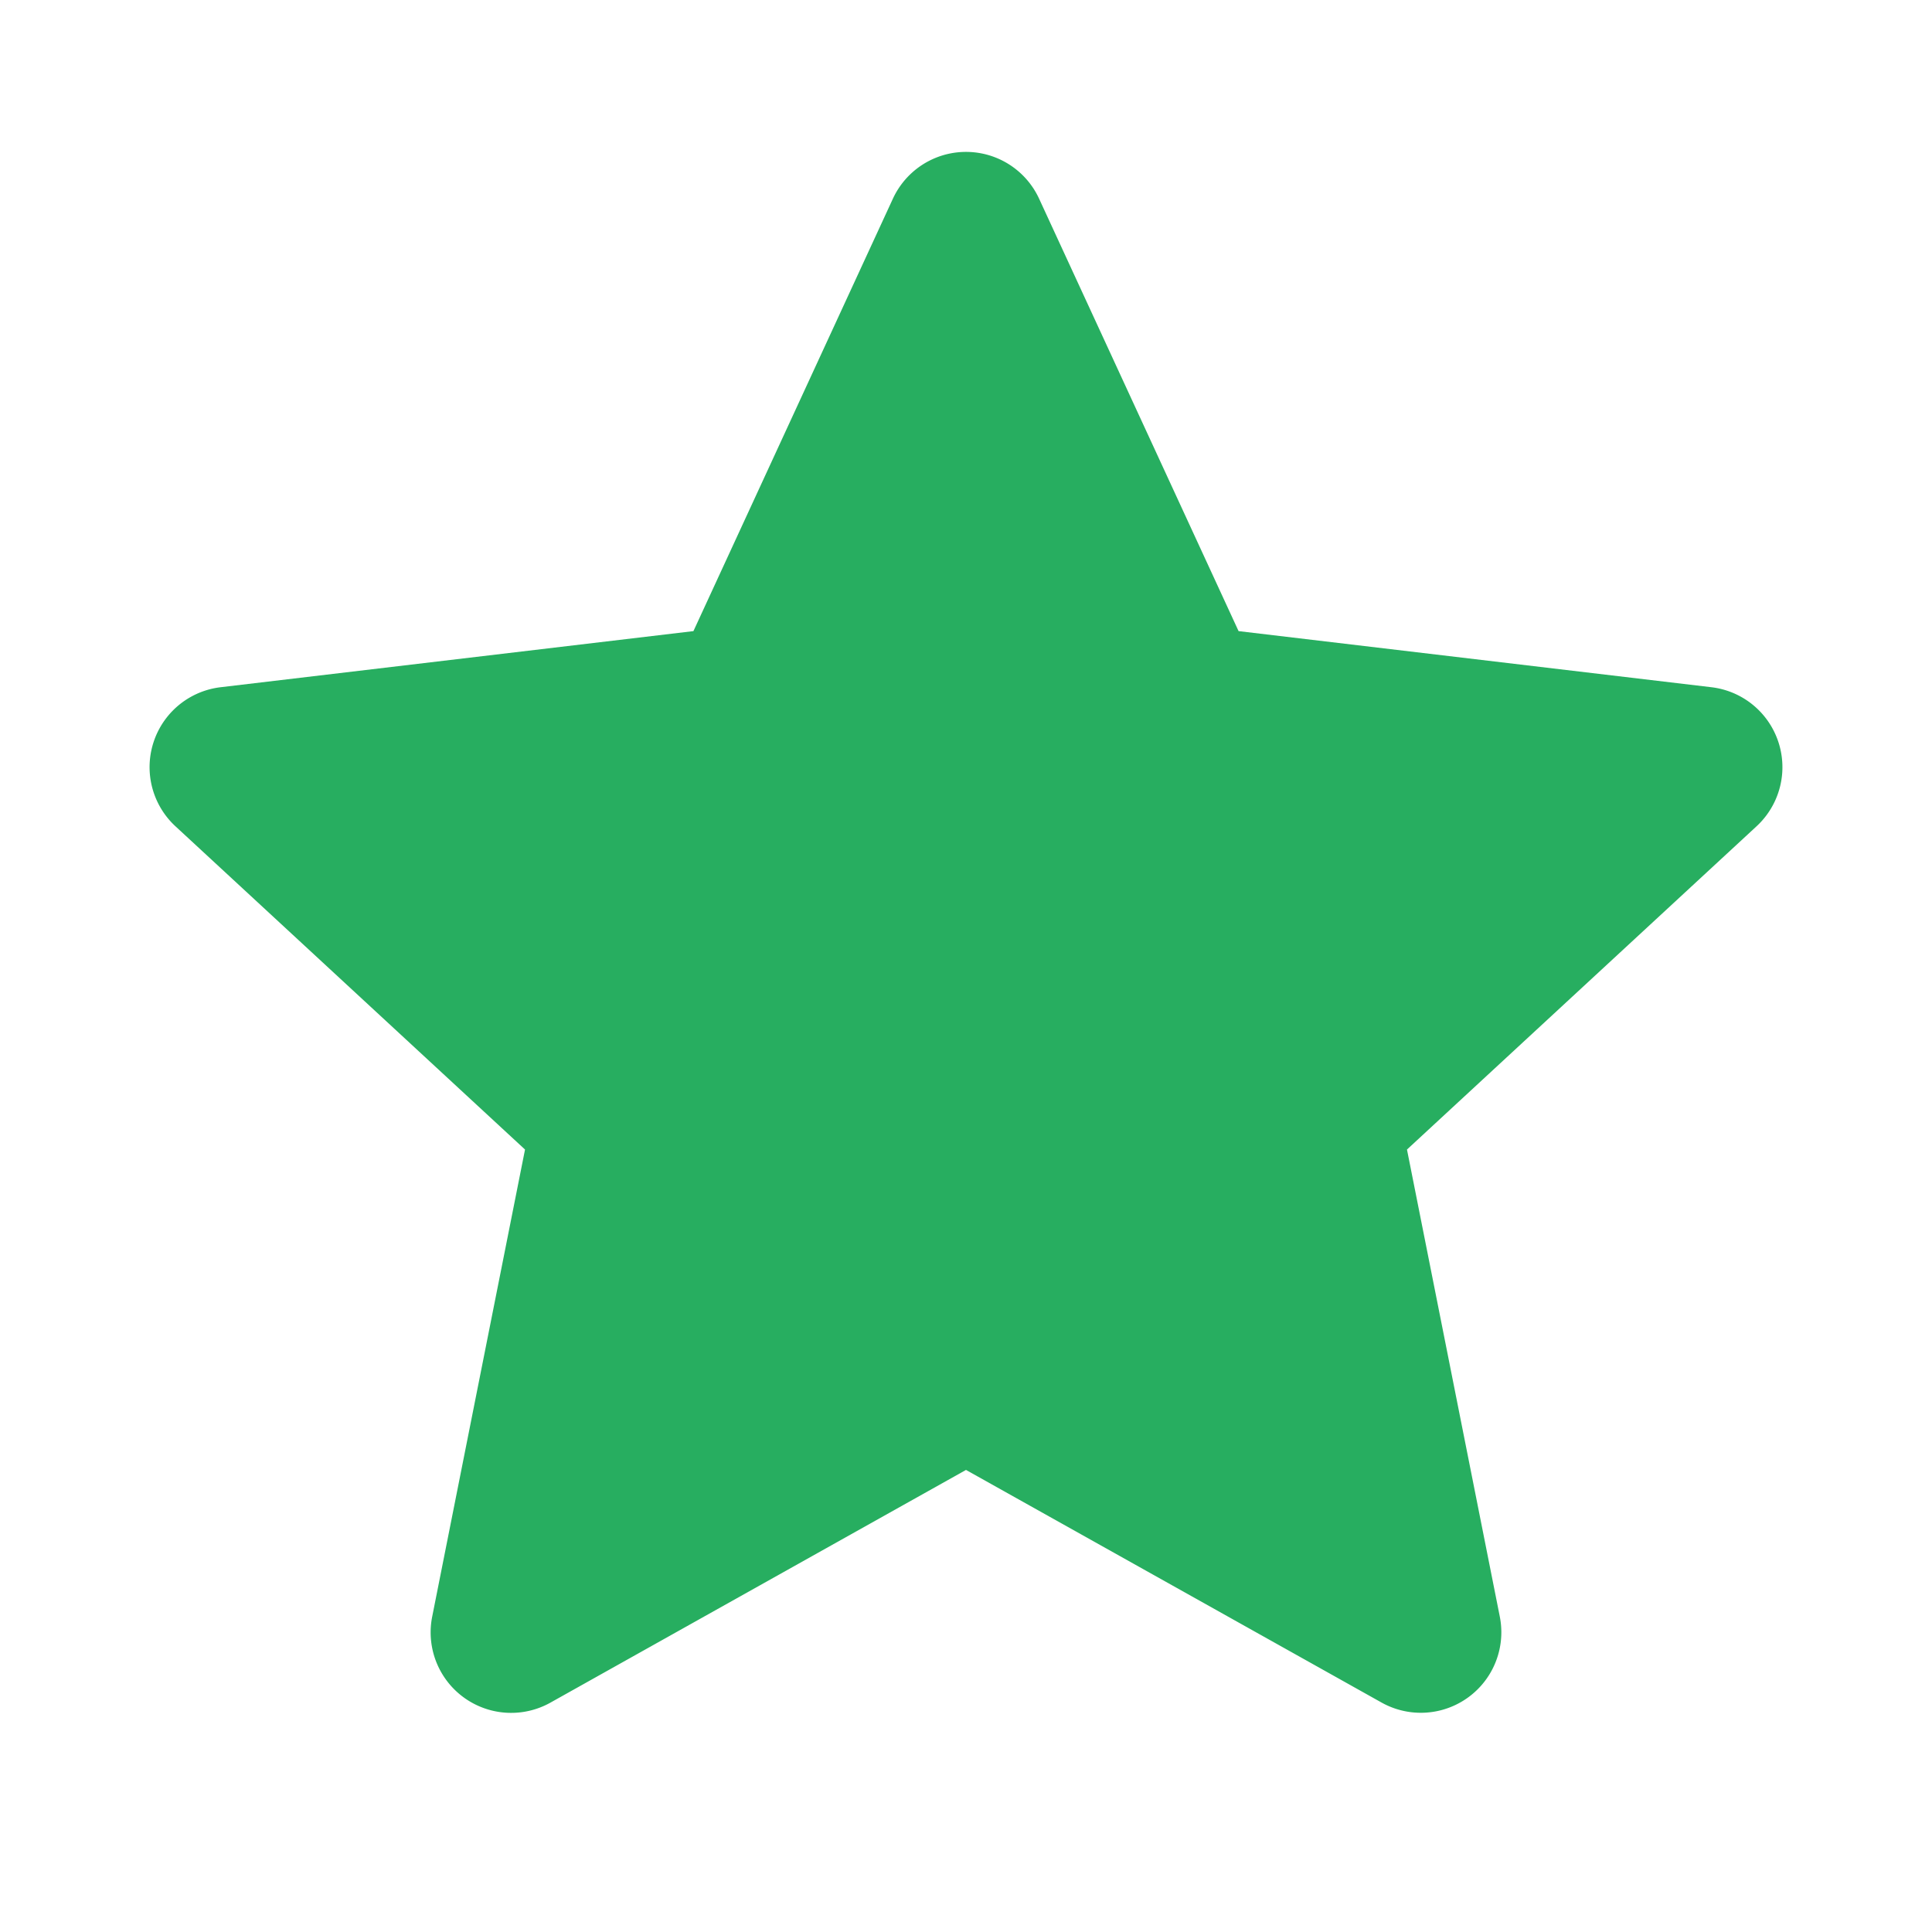 <svg width="24" height="24" fill="none" xmlns="http://www.w3.org/2000/svg"><g clip-path="url(#clip0_998_943)"><path d="M12 18.26l-5.161 2.89a1 1 0 01-1.47-1.068l1.153-5.802-4.343-4.016a1 1 0 01.561-1.727l5.874-.697 2.478-5.372a1 1 0 011.816 0l2.478 5.372 5.874.697a1 1 0 01.561 1.727l-4.343 4.016 1.153 5.802a1 1 0 01-1.47 1.067L12 18.26z" fill="#27AE60"/></g><defs><clipPath id="clip0_998_943"><path fill="#fff" d="M0 0h24v24H0z"/></clipPath></defs></svg>
